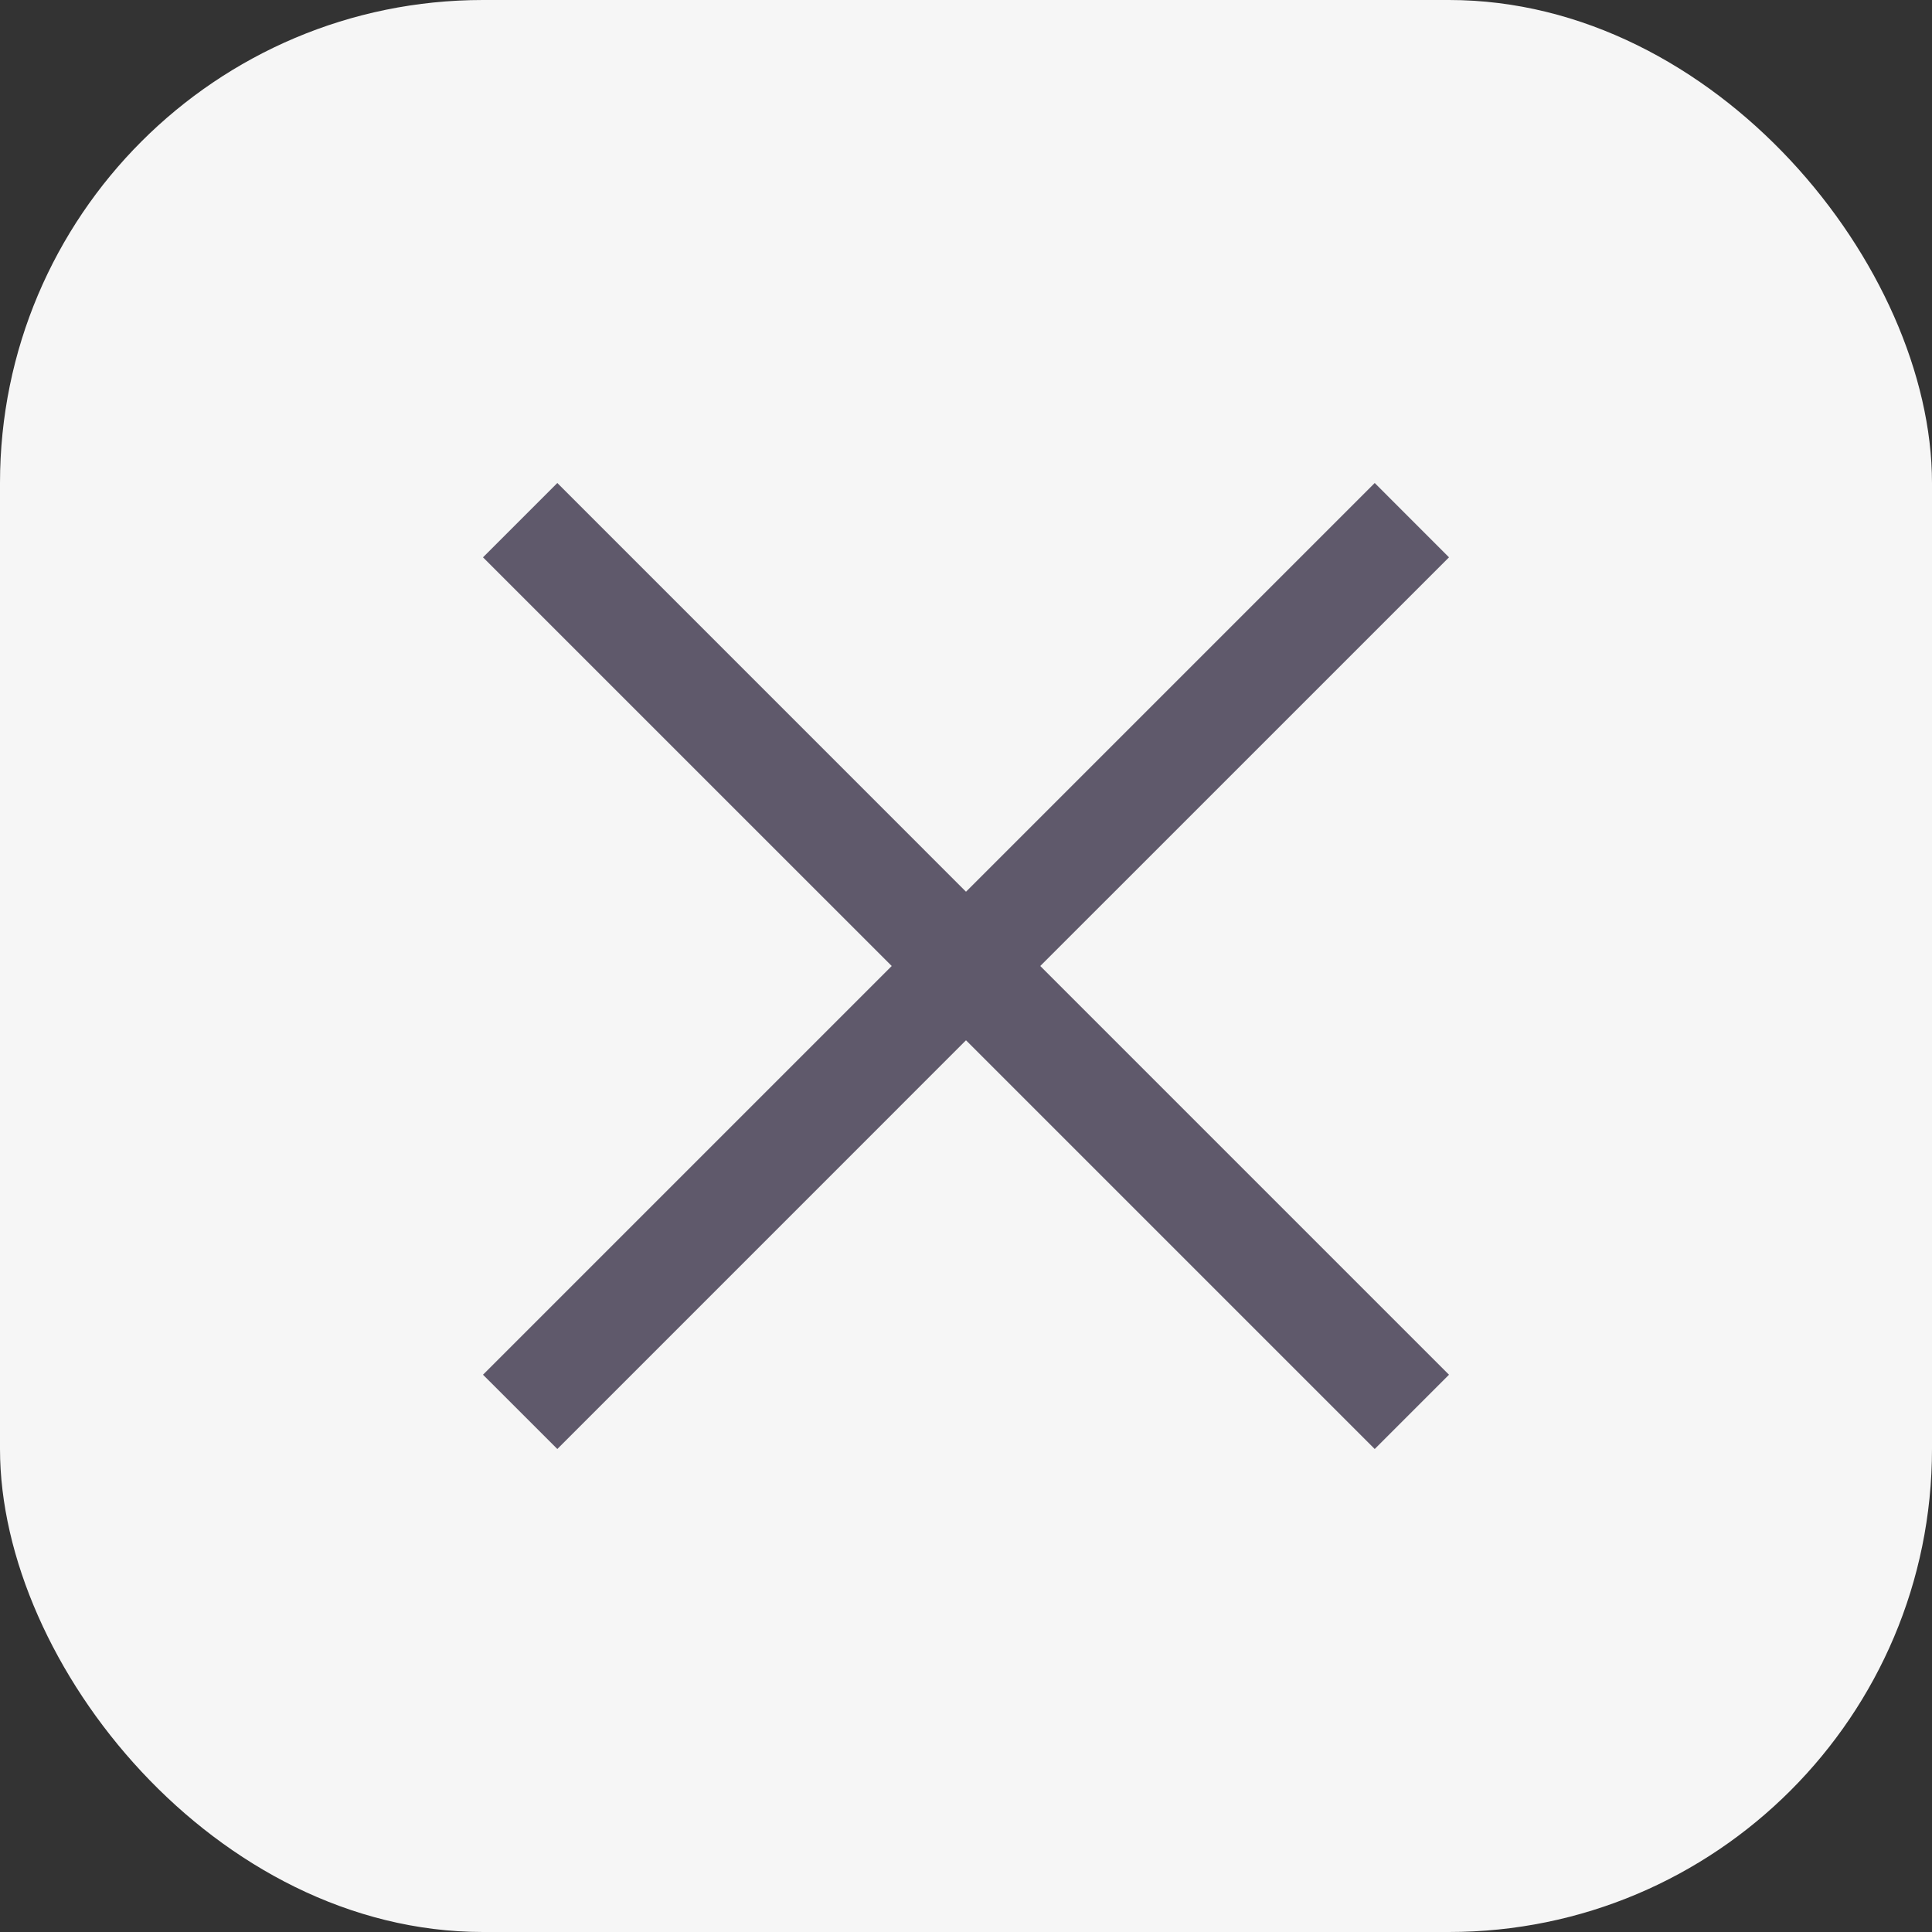 <svg width="40" id ="Rejected" height="40" viewBox="0 0 40 40" fill="none" xmlns="http://www.w3.org/2000/svg">
<rect x="0" y="0" width="40" height="40" fill="#333333" stroke="none"/>
<rect width="40" height="40" rx="10" fill="#F6F6F6"/>
<path d="M11.539 30L10 28.462L18.462 20L10 11.539L11.539 10L20 18.462L28.462 10L30 11.539L21.538 20L30 28.462L28.462 30L20 21.538L11.539 30Z" fill="#5F596B"/>
</svg>
